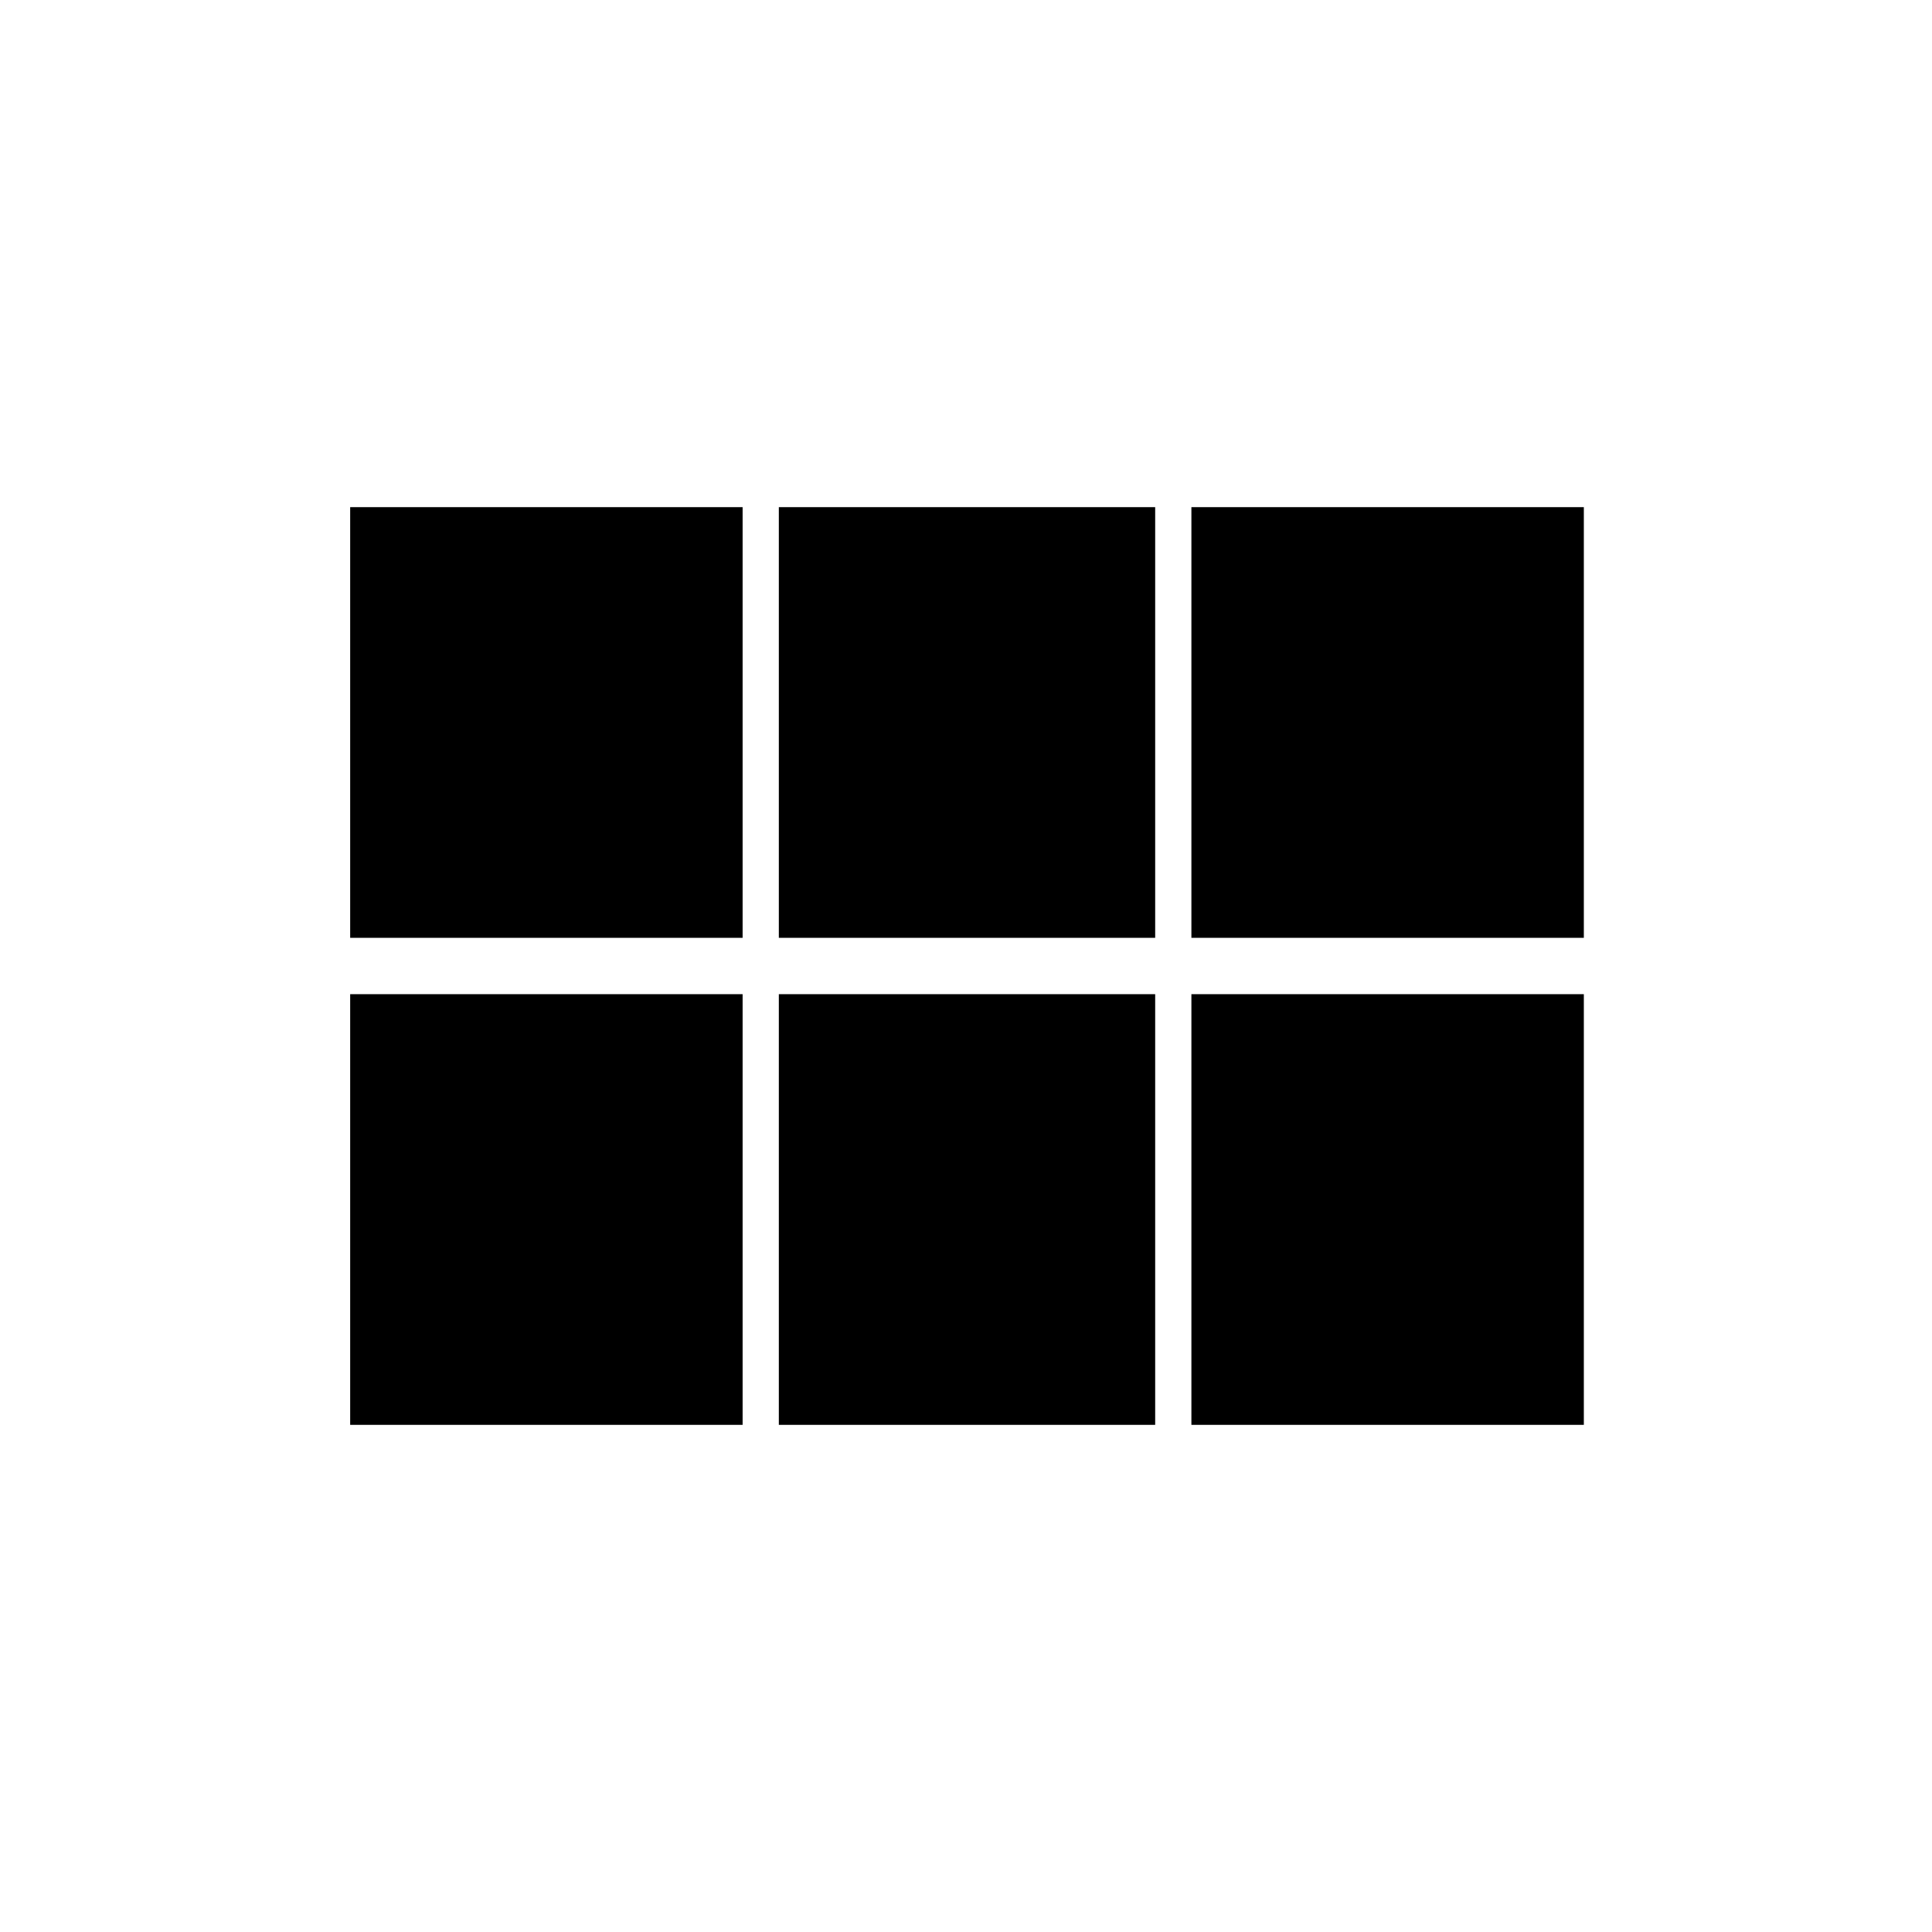 <svg xmlns="http://www.w3.org/2000/svg" height="24" width="24"><path d="M14.8 11.65V6.3h4.875v5.35Zm-5.125 0V6.3h4.675v5.35Zm-5.325 0V6.3h4.875v5.35Zm0 6.05v-5.35h4.875v5.35Zm5.325 0v-5.35h4.675v5.35Zm5.125 0v-5.35h4.875v5.35Z"/></svg>
